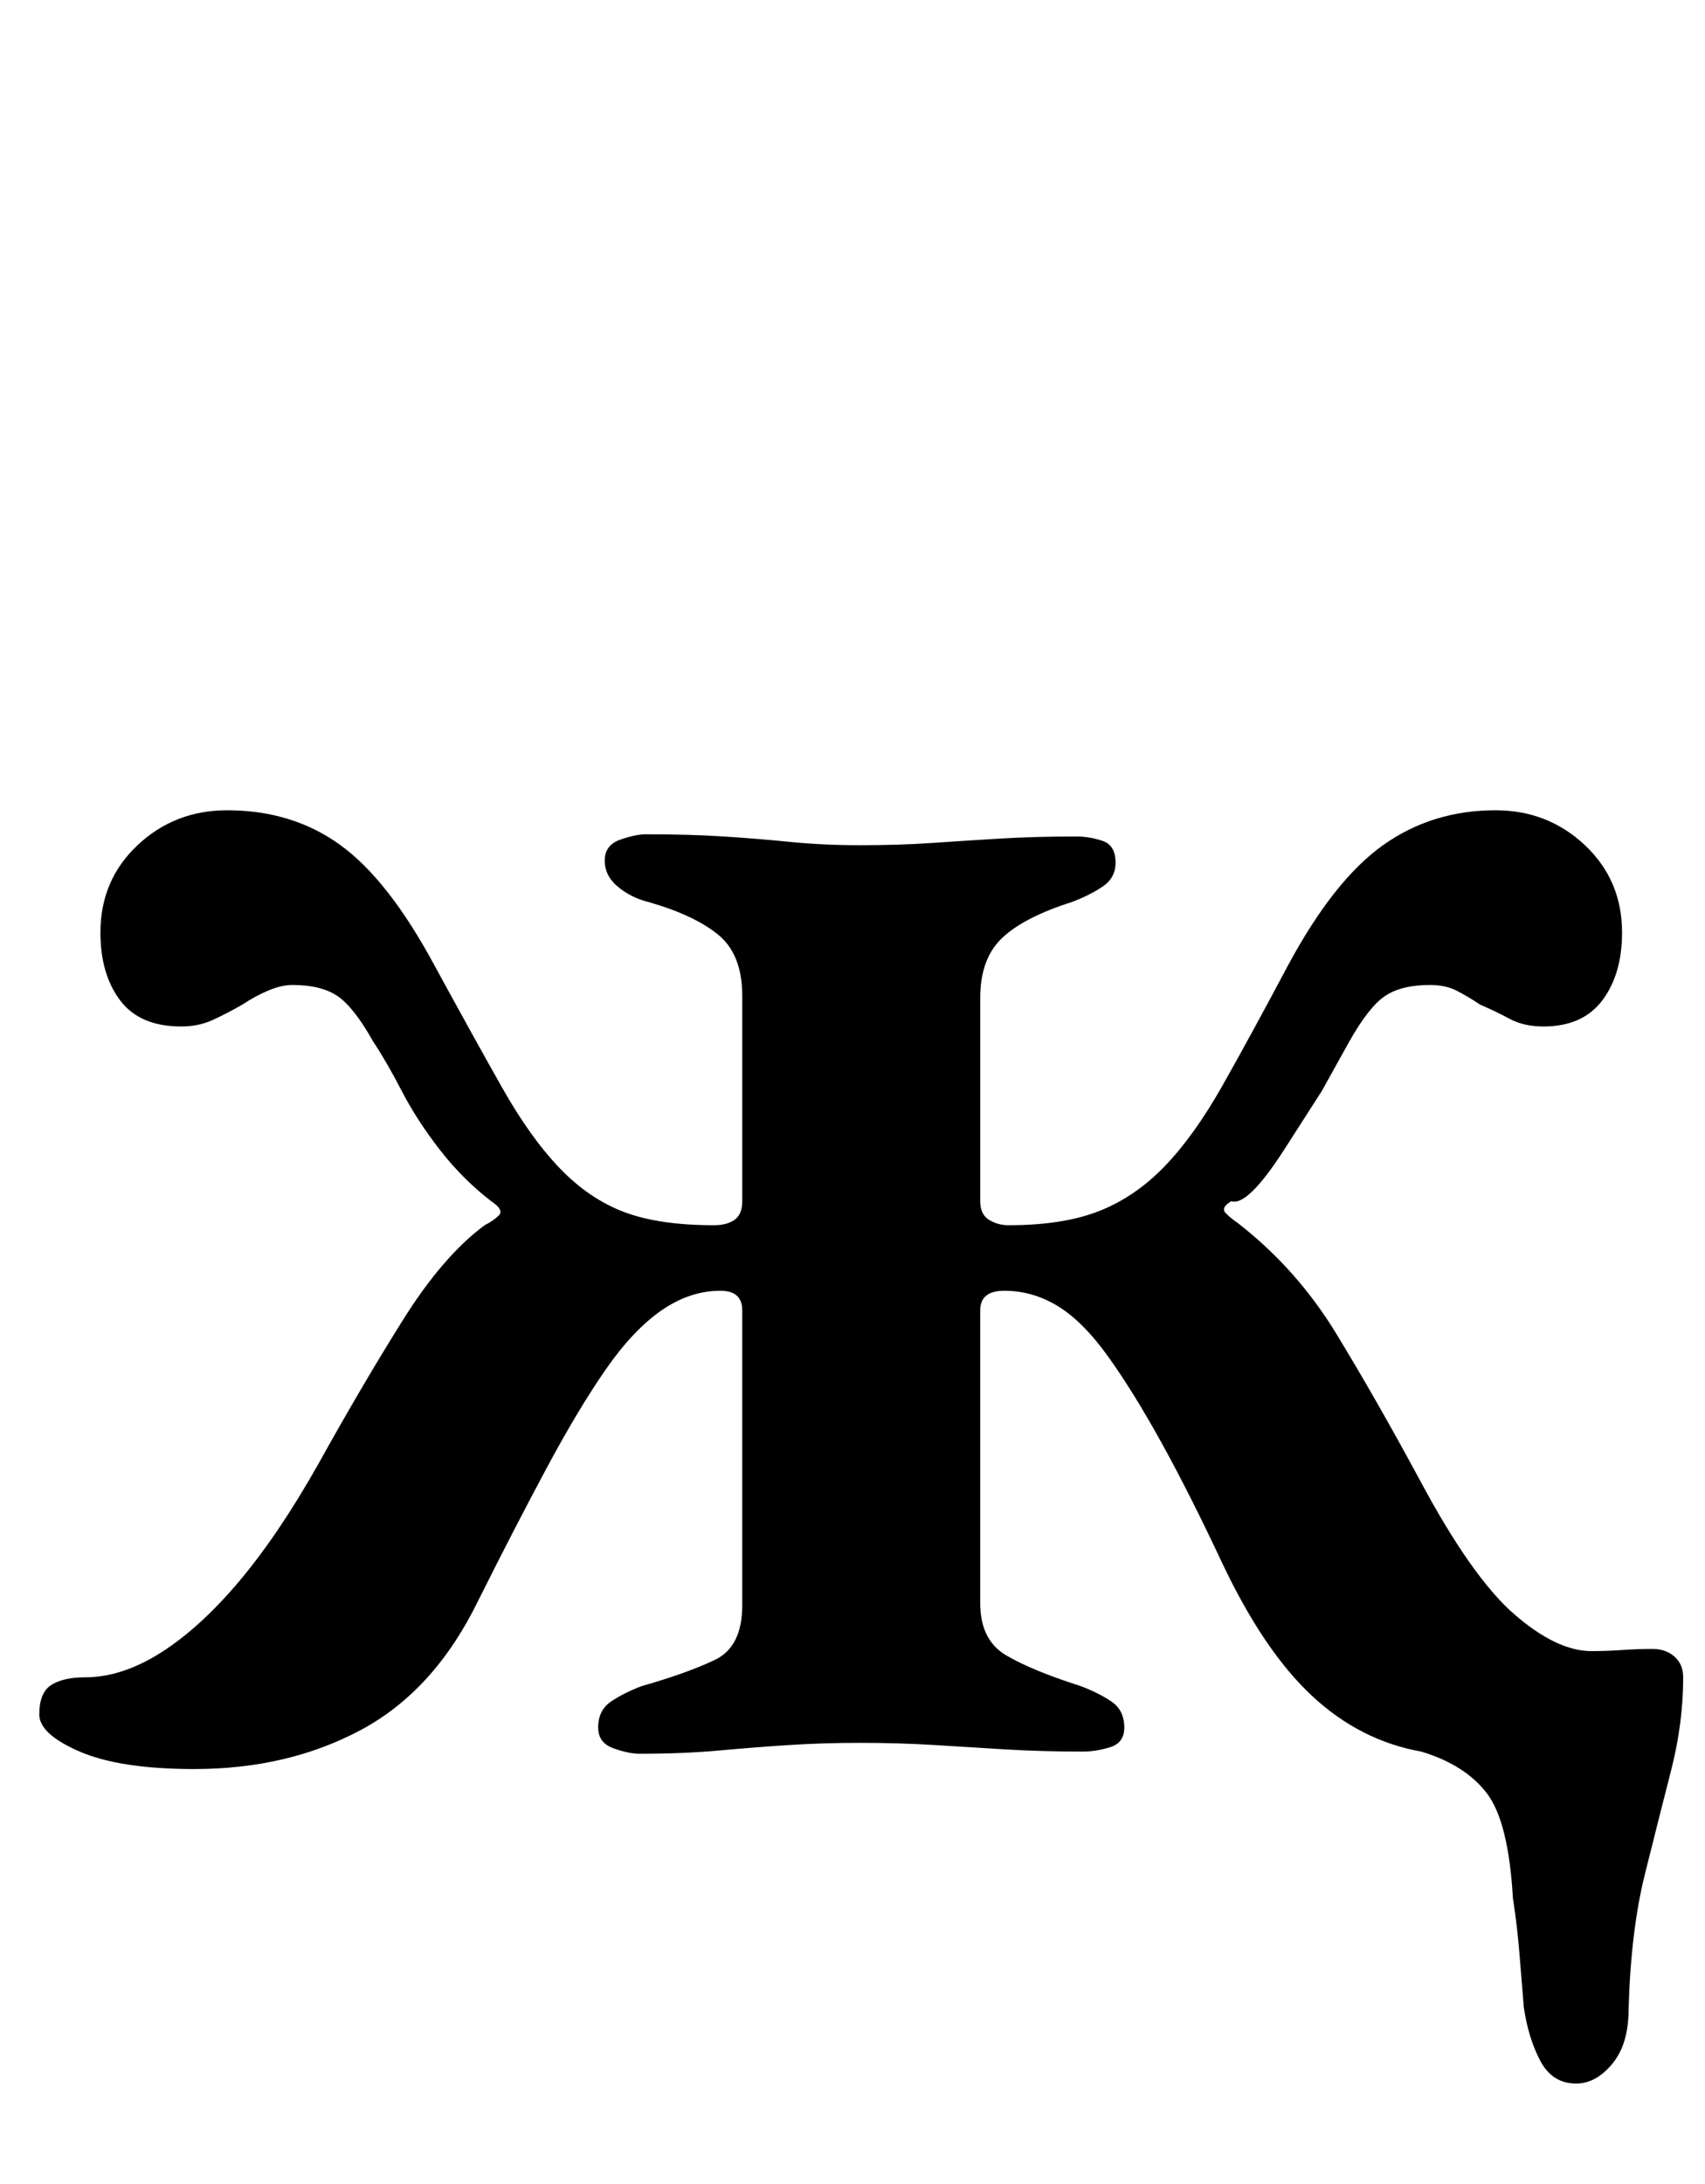 <?xml version="1.0" standalone="no"?>
<!DOCTYPE svg PUBLIC "-//W3C//DTD SVG 1.1//EN" "http://www.w3.org/Graphics/SVG/1.1/DTD/svg11.dtd" >
<svg xmlns="http://www.w3.org/2000/svg" xmlns:xlink="http://www.w3.org/1999/xlink" version="1.1" viewBox="-10 0 781 1000">
  <g transform="matrix(1 0 0 -1 0 800)">
   <path fill="currentColor"
d="M712 -154q-11 0 -16.5 10.5t-7.5 24.5q-1 12 -2 24.5t-3 25.5q-2 35 -12 48t-30 19q-28 5 -50 25.5t-41 60.5q-15 32 -28 55.5t-24.5 39.5t-23 23t-24.5 7q-11 0 -11 -9v-134q0 -17 12 -24t34 -14q8 -3 14 -7t6 -12q0 -7 -6.5 -9t-12.5 -2q-19 0 -35.5 1t-32.5 2t-34 1
q-17 0 -32.5 -1t-32 -2.5t-36.5 -1.5q-5 0 -12 2.5t-7 9.5q0 8 6 12t14 7q21 6 33.5 12t12.5 25v135q0 9 -10 9q-14 0 -27 -9t-25.5 -27t-27 -45t-31.5 -61q-20 -41 -53.5 -59t-76.5 -18q-34 0 -52.5 8t-18.5 17q0 10 5.5 13.5t15.5 3.5q17 0 35 11.5t36 33t36 53.5
q20 36 38.5 65.5t37.5 43.5q4 2 6.5 4.5t-3.5 6.5q-13 10 -23.5 23.5t-17.5 27t-13 22.5q-9 16 -16.5 21t-20.5 5q-5 0 -11 -2.5t-12 -6.5q-7 -4 -13.5 -7t-14.5 -3q-19 0 -28 12t-9 31q0 24 17 40t41 16q30 0 52 -16t43 -55q18 -33 31 -56t26.5 -37t29.5 -20t41 -6
q6 0 9.5 2.5t3.5 8.5v94q0 19 -11 28t-32 15q-8 2 -14 7t-6 12t7 9.5t12 2.5q20 0 35.5 -1t30.5 -2.5t32 -1.5q18 0 32.5 1t31 2t35.5 1q6 0 12 -2t6 -10q0 -7 -6 -11t-14 -7q-22 -7 -32 -16.5t-10 -27.5v-93q0 -6 4 -8.5t9 -2.5q25 0 41.5 6.5t30 20.5t26.5 37t30 55
q21 39 43.5 55t51.5 16q24 0 41 -16t17 -40q0 -19 -9 -31t-27 -12q-9 0 -15.5 3.5t-13.5 6.5q-6 4 -11 6.5t-12 2.5q-13 0 -20.5 -5t-16.5 -21l-12.5 -22.5t-17 -26.5t-24.5 -24q-5 -3 -2.5 -5.5t5.5 -4.5q27 -21 45 -50.5t38 -66.5q24 -45 43.5 -62t35.5 -17q7 0 14 0.5
t14 0.5q6 0 10 -3.5t4 -9.5q0 -21 -5.5 -42.5t-12 -47.5t-7.5 -62q0 -16 -7.5 -25t-16.5 -9z" />
  </g>

</svg>
